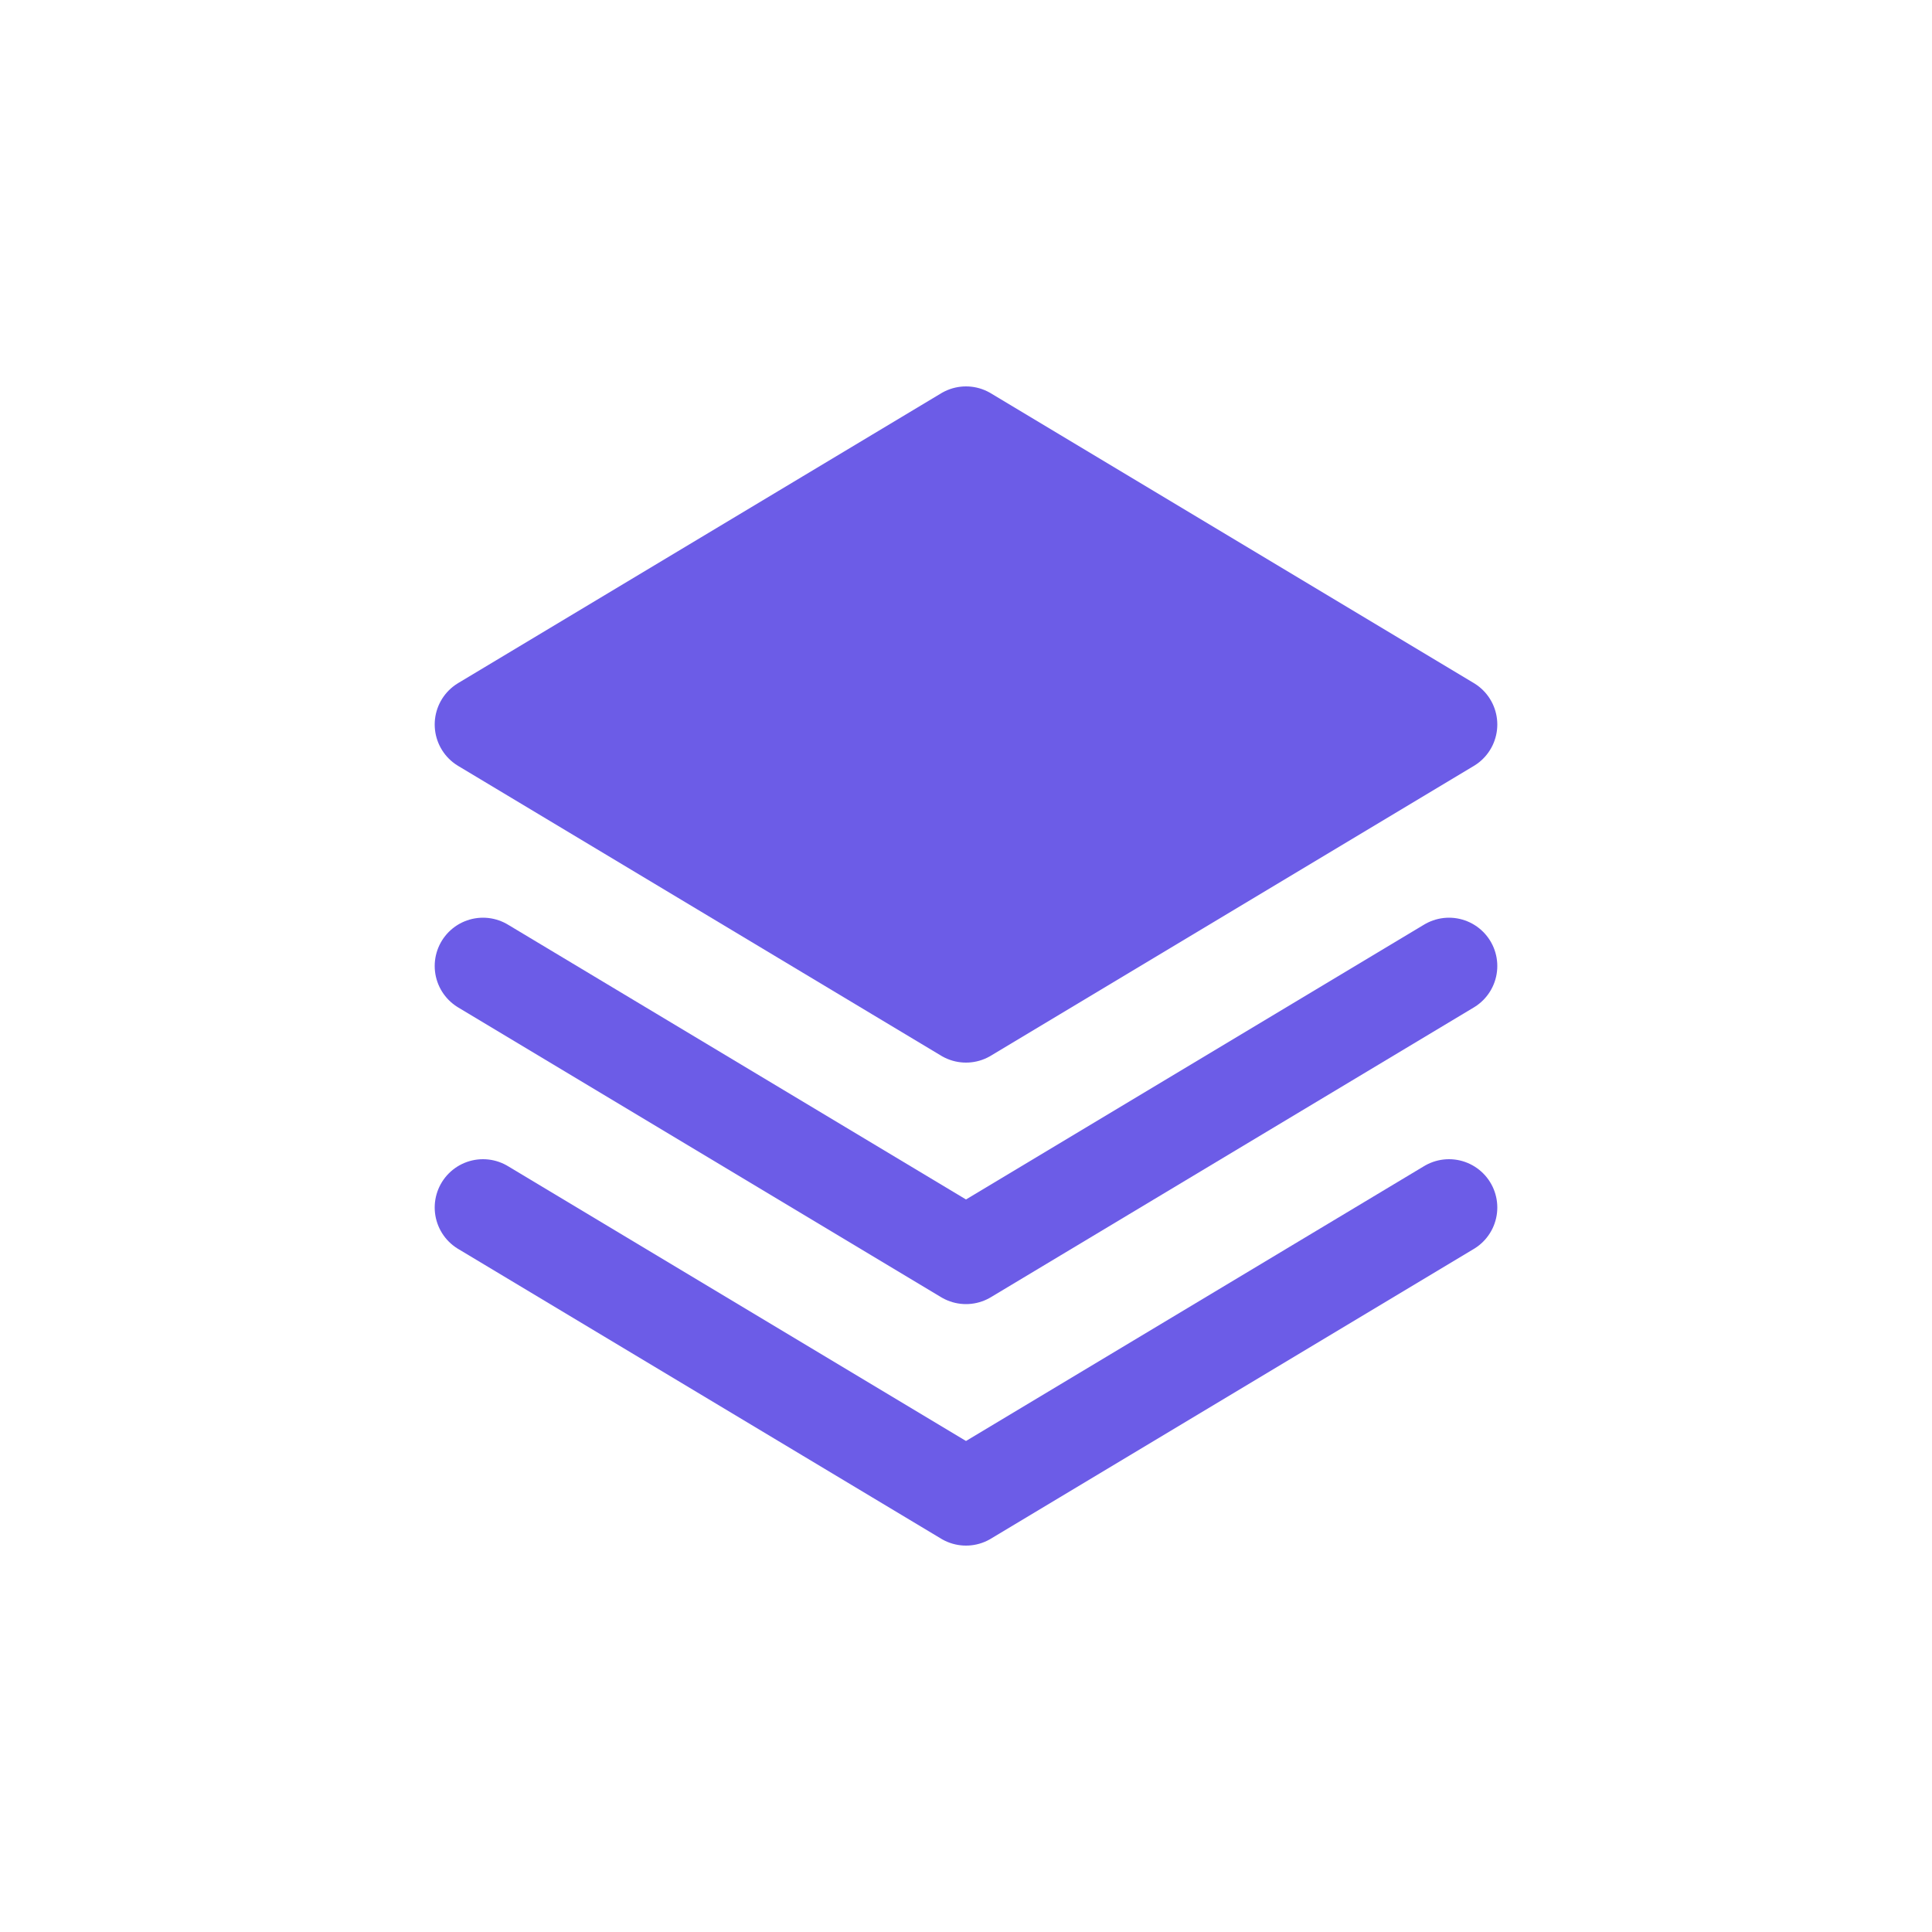 <svg width="40" height="40" viewBox="0 0 40 40" fill="none" xmlns="http://www.w3.org/2000/svg">
<path d="M10 15L20 9L30 15L20 21L10 15Z" fill="#6C5CE7" stroke="#6C5CE7" stroke-width="2" stroke-miterlimit="10" stroke-linecap="round" stroke-linejoin="round"/>
<path d="M30 20L20 26L10 20" stroke="#6C5CE7" stroke-width="2" stroke-miterlimit="10" stroke-linecap="round" stroke-linejoin="round"/>
<path d="M30 25L20 31L10 25" stroke="#6C5CE7" stroke-width="2" stroke-miterlimit="10" stroke-linecap="round" stroke-linejoin="round"/>
</svg>
